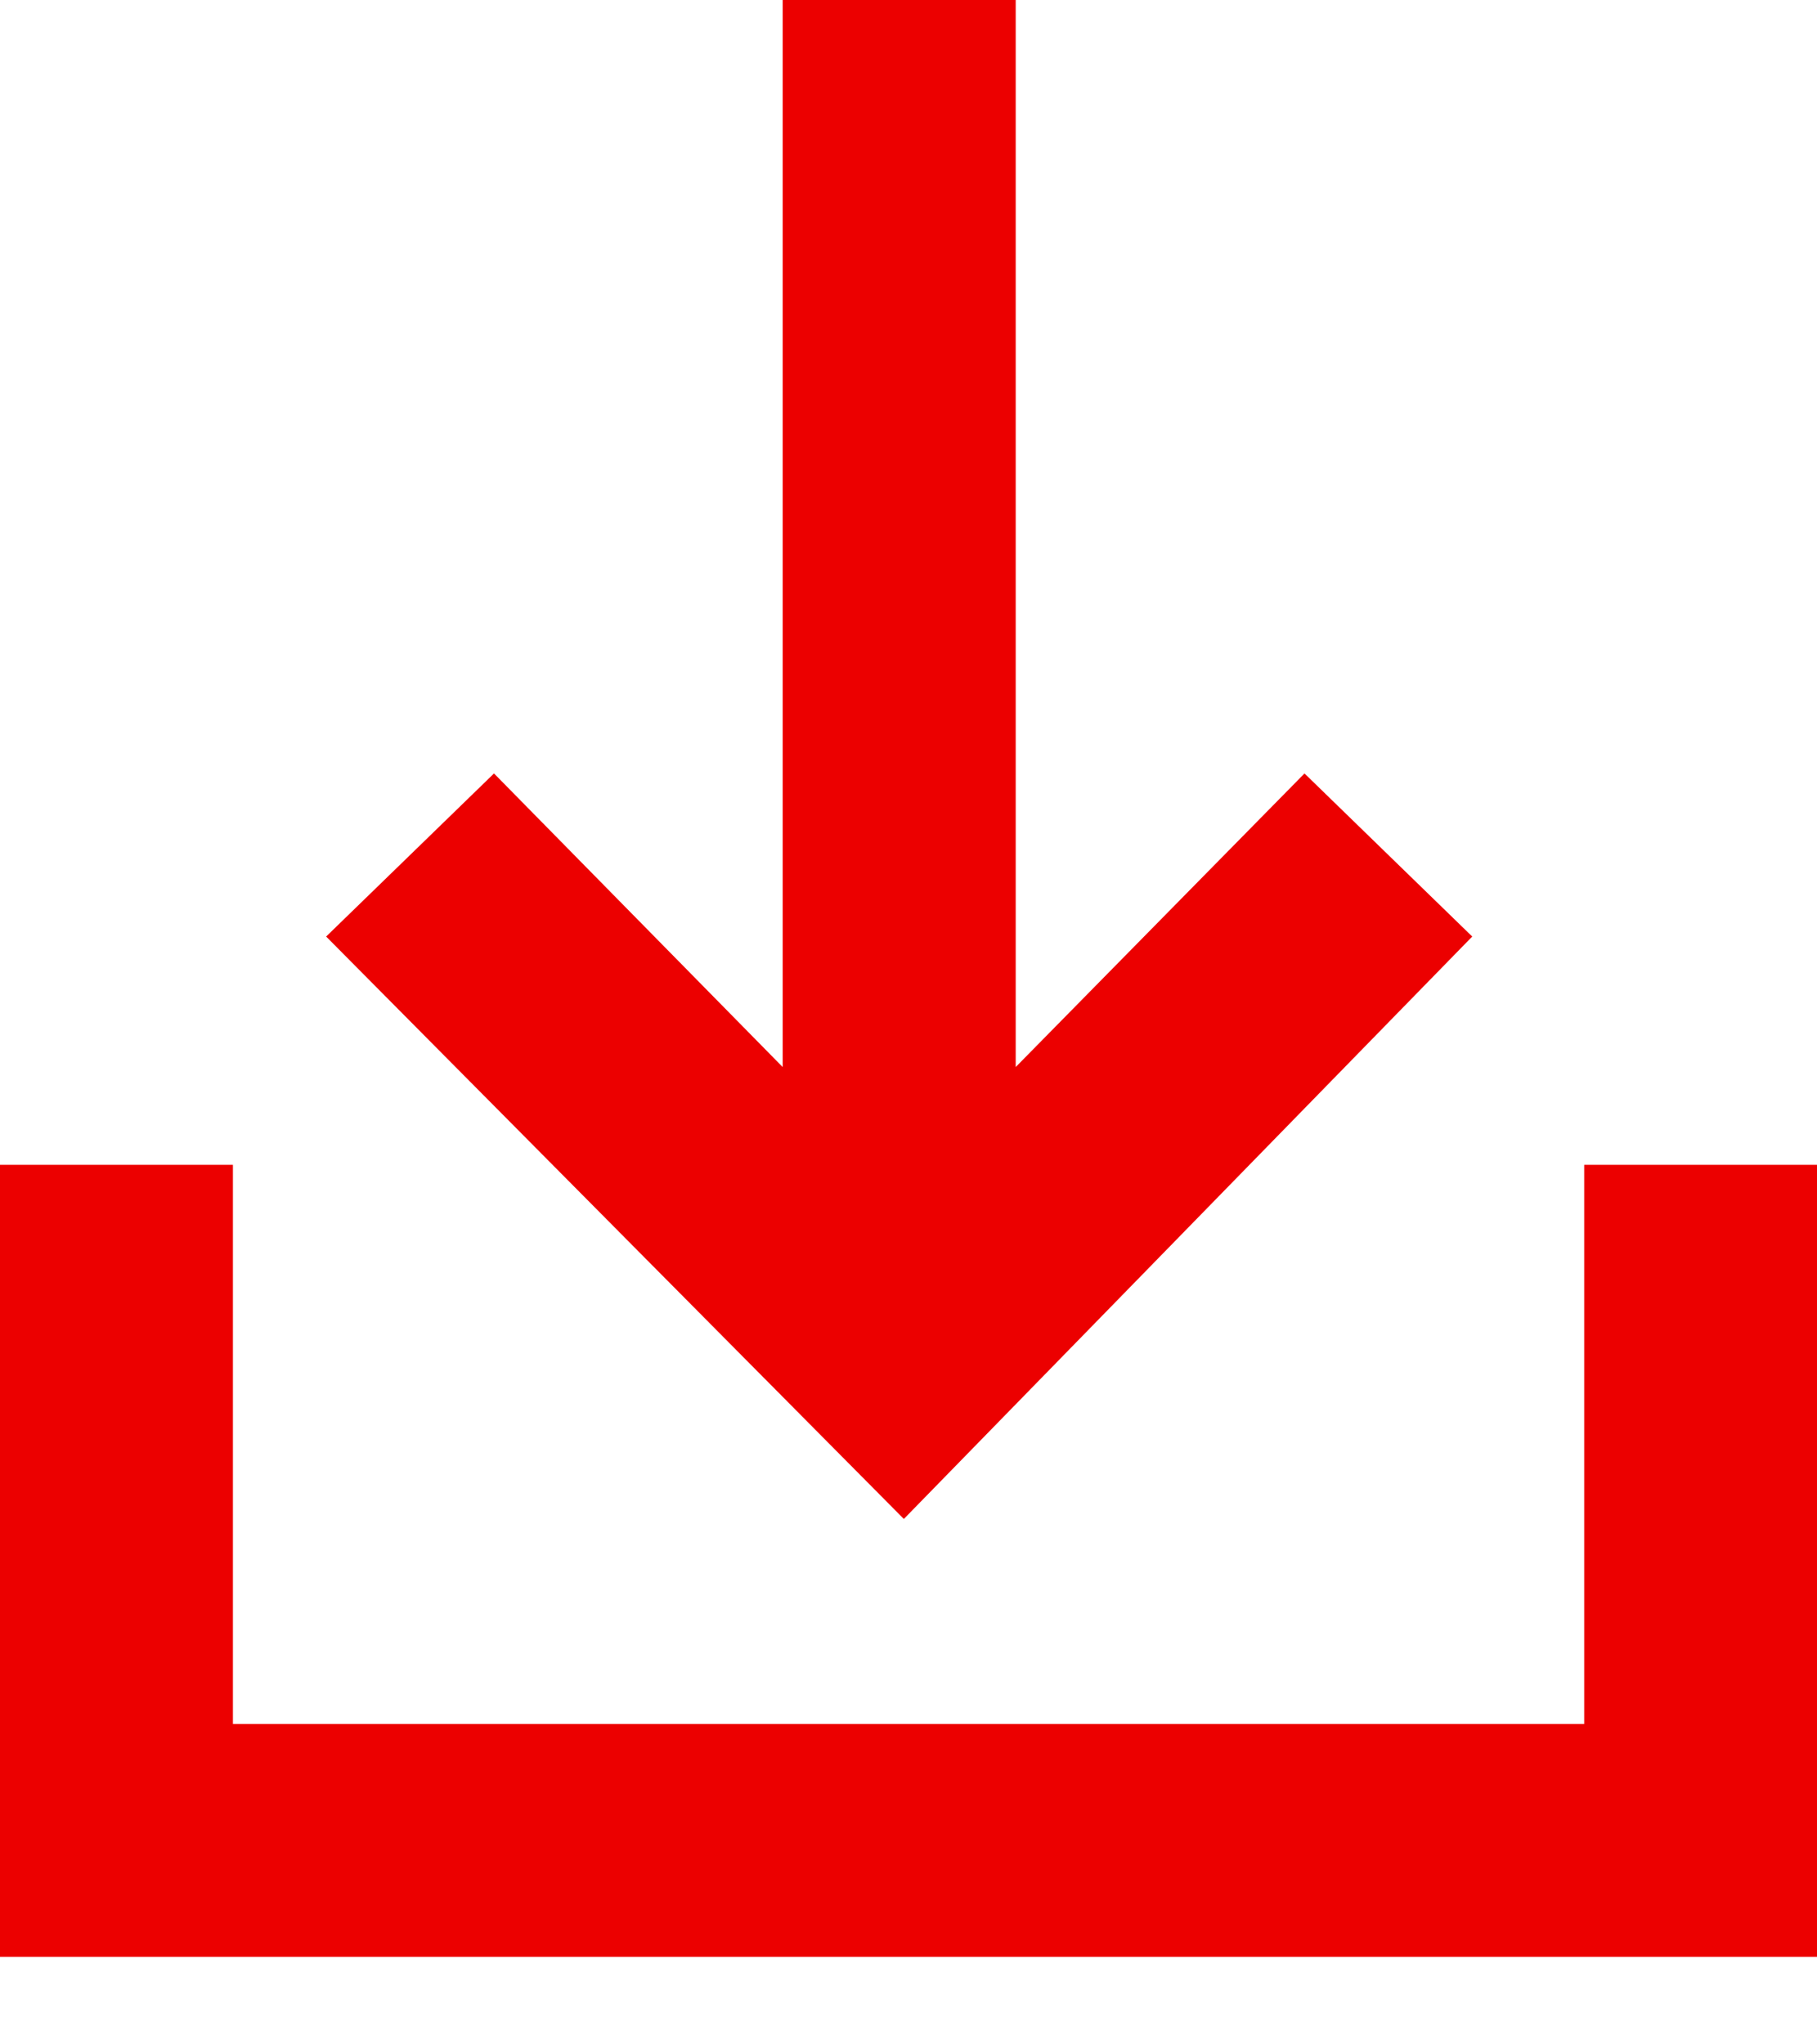 <svg width="16" height="18" xmlns="http://www.w3.org/2000/svg"><g fill-rule="nonzero" fill="#EC0000"><path d="M16 17.23H0v-6.974h2.051v4.923H13.95v-4.923H16z"/><path d="M11.487 6.81L8.944 9.395V0H6.892v9.395L4.35 6.81 2.872 8.246l5.087 5.128 5.005-5.128z"/></g></svg>